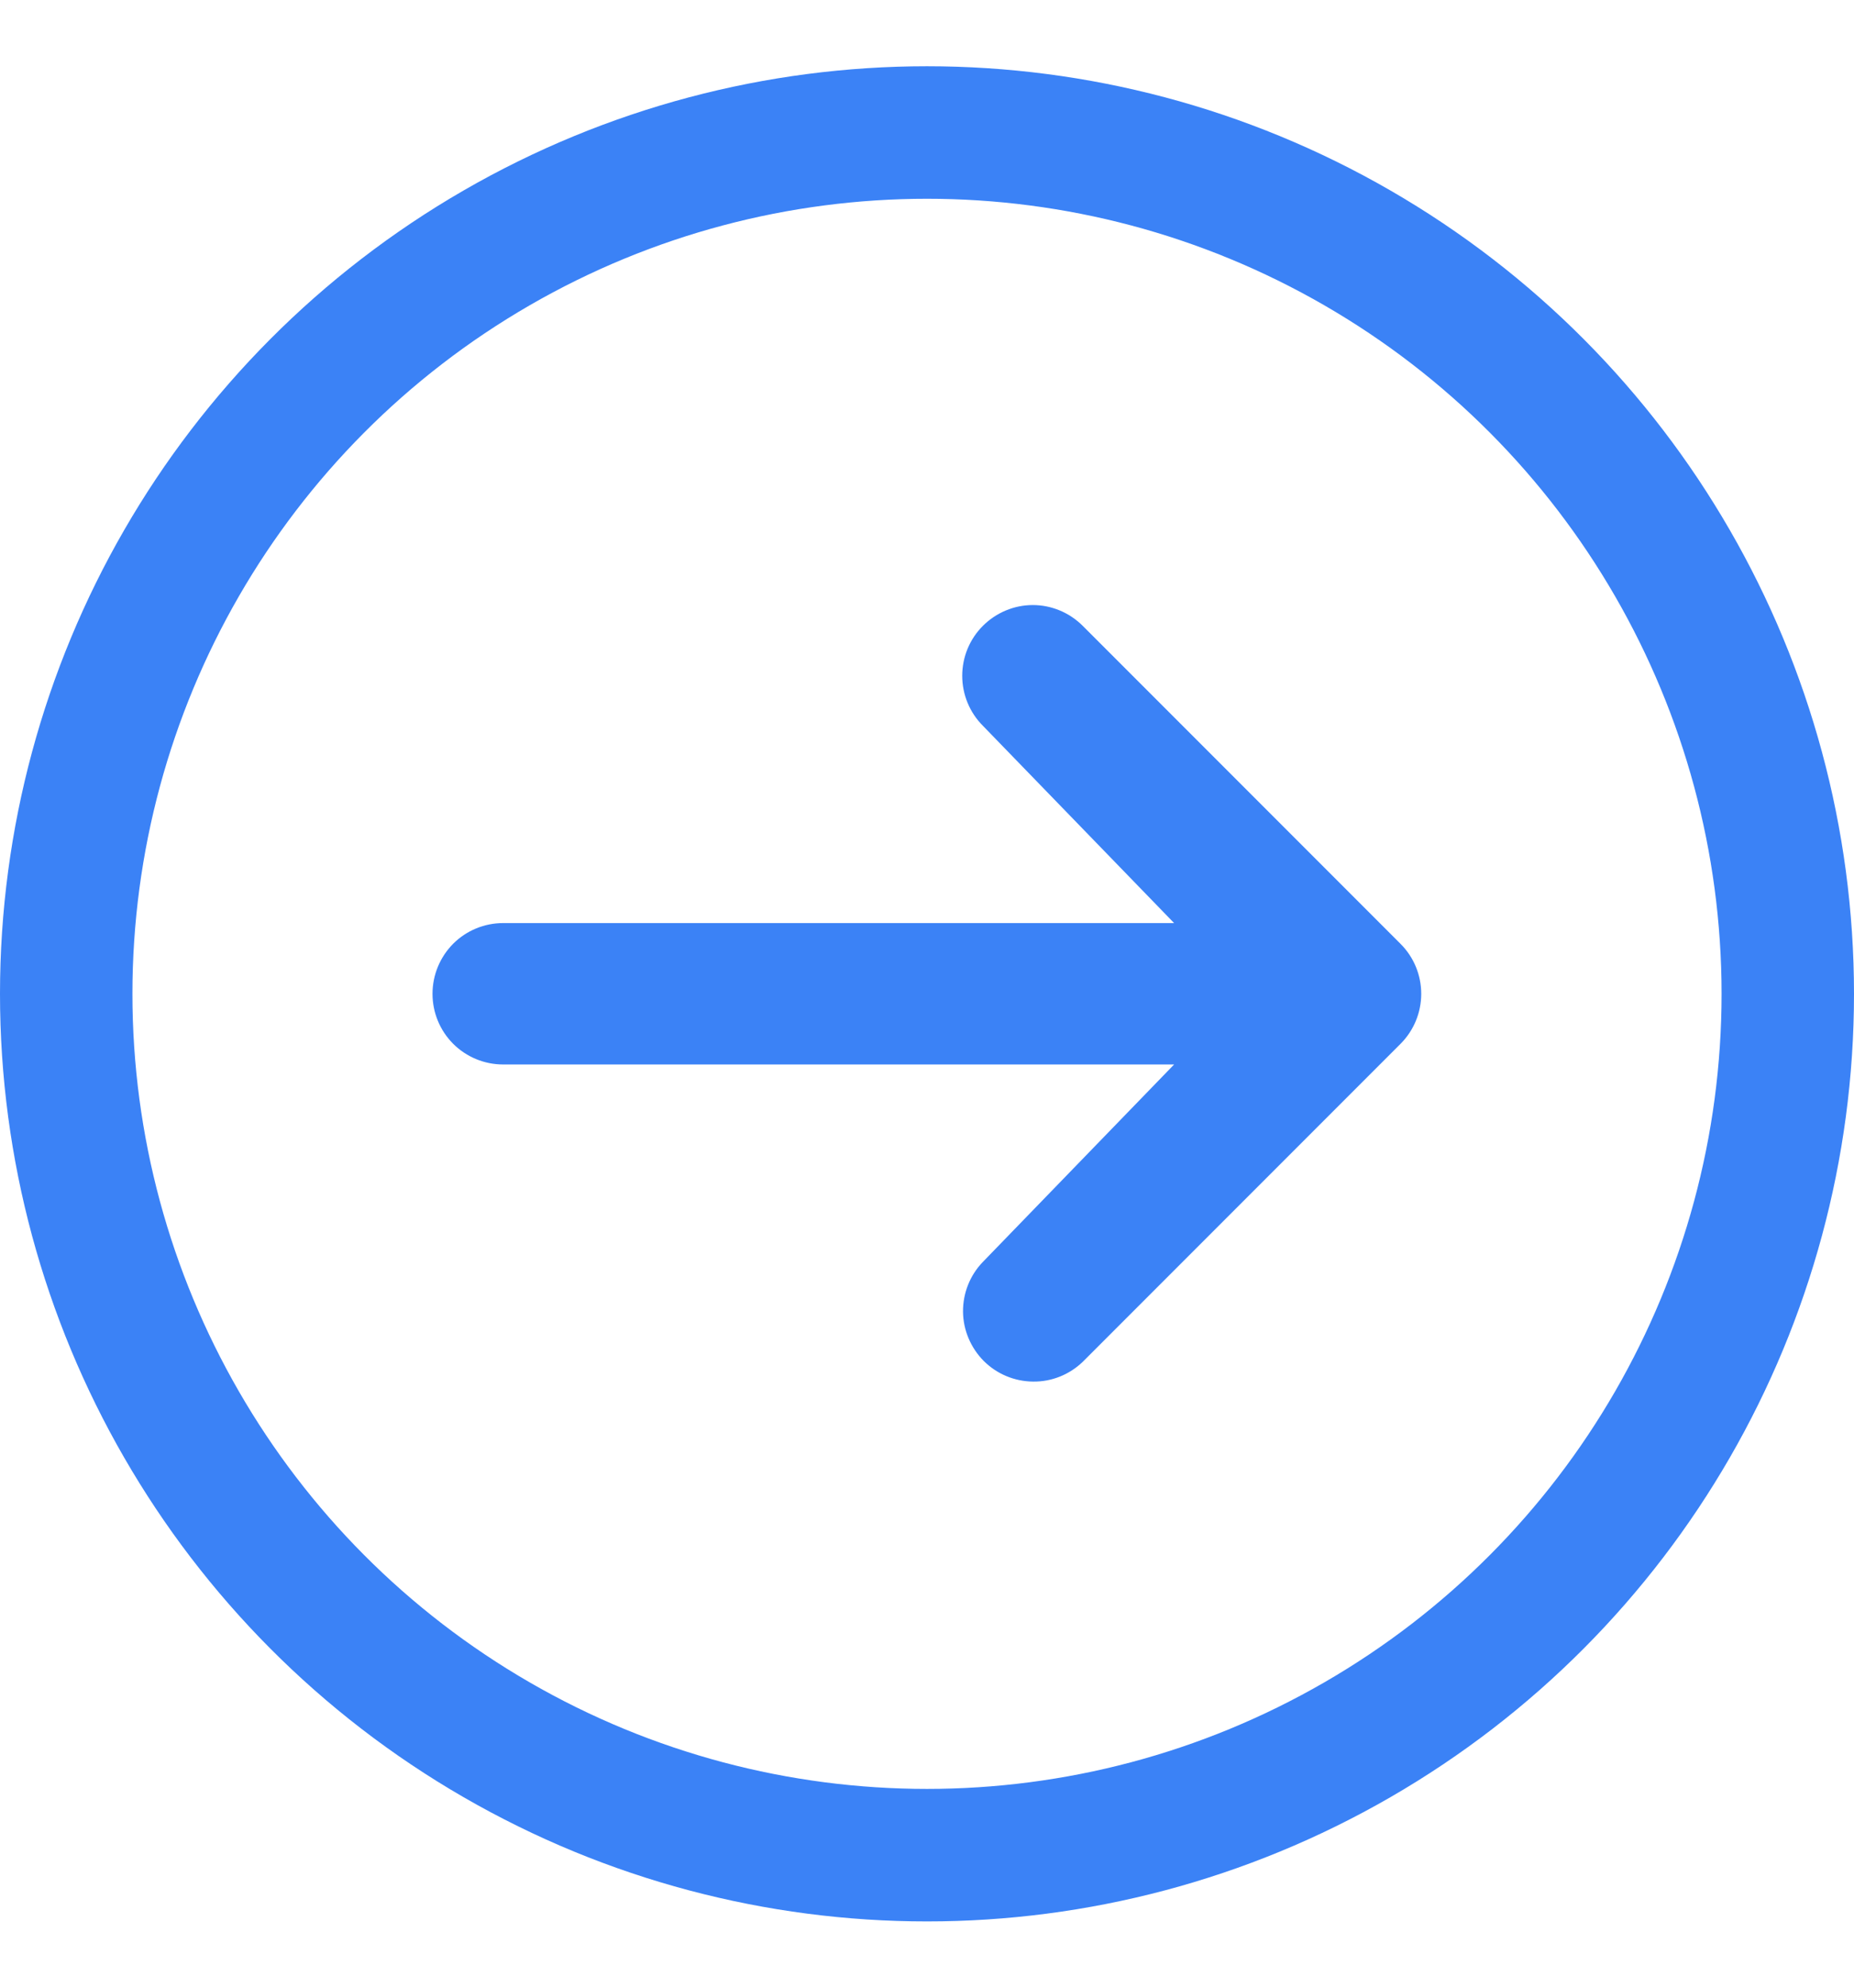 <svg width="14" height="15" viewBox="0 0 14 15" fill="none" xmlns="http://www.w3.org/2000/svg">
<path d="M7.422 4.723C7.522 4.623 7.658 4.566 7.799 4.566C7.94 4.566 8.076 4.623 8.176 4.723L10.576 7.123C10.676 7.223 10.732 7.358 10.732 7.5C10.732 7.641 10.676 7.777 10.576 7.877L8.176 10.277C8.075 10.374 7.941 10.428 7.801 10.426C7.661 10.425 7.527 10.369 7.428 10.27C7.33 10.171 7.273 10.037 7.272 9.898C7.271 9.758 7.325 9.623 7.422 9.523L8.866 8.033H3.799C3.658 8.033 3.522 7.977 3.422 7.877C3.322 7.777 3.266 7.641 3.266 7.5C3.266 7.358 3.322 7.223 3.422 7.122C3.522 7.022 3.658 6.966 3.799 6.966H8.866L7.422 5.477C7.322 5.377 7.266 5.241 7.266 5.1C7.266 4.958 7.322 4.823 7.422 4.723Z" fill="#3B82F6"/>
<circle cx="7" cy="7.5" r="6.5" stroke="#3B82F6"/>
</svg>
